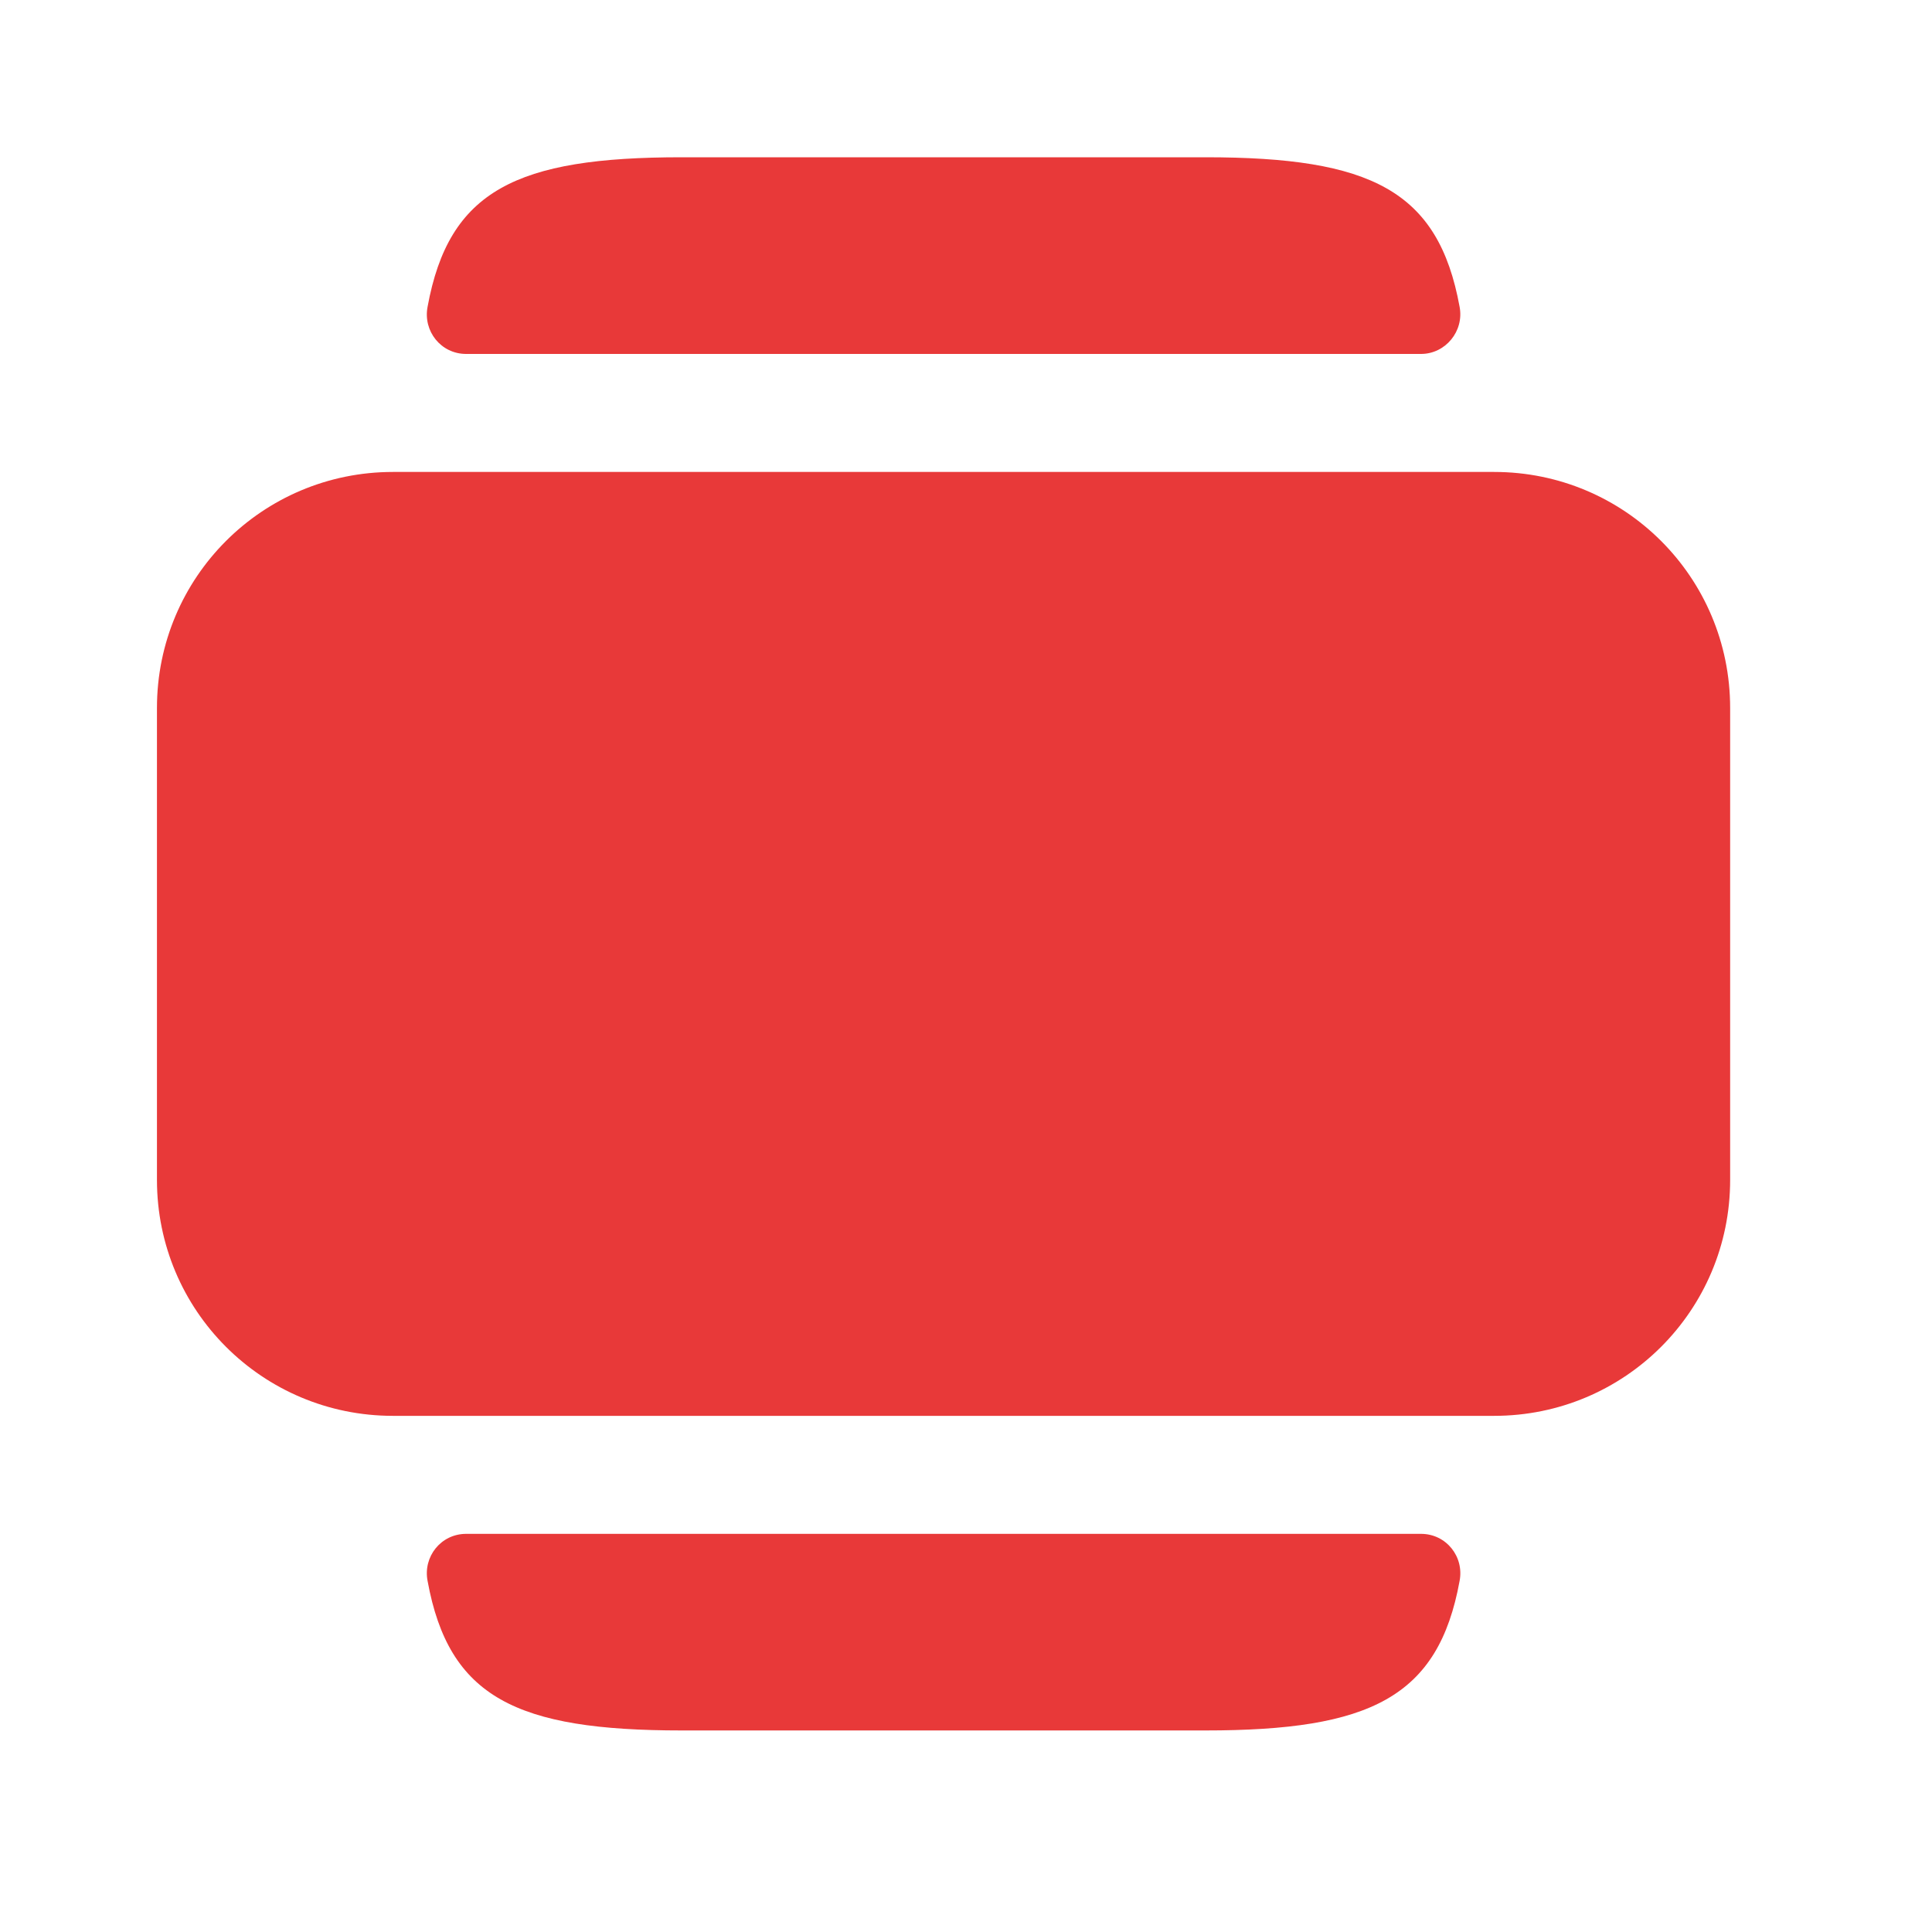 <svg width="25" height="25" viewBox="0 0 25 25" fill="none" xmlns="http://www.w3.org/2000/svg">
<path d="M22.388 15.268V9.161C22.388 7.471 21.024 6.107 19.334 6.107H5.085C3.395 6.107 2.031 7.471 2.031 9.161V15.268C2.031 16.957 3.395 18.321 5.085 18.321H19.334C21.024 18.321 22.388 16.957 22.388 15.268Z" fill="#E83939"/>
<path d="M6.032 19.848H18.388C18.714 19.848 18.948 20.143 18.887 20.458C18.612 21.965 17.727 22.392 15.599 22.392H8.821C6.683 22.392 5.808 21.965 5.533 20.458C5.472 20.143 5.706 19.848 6.032 19.848Z" fill="#E83939"/>
<path d="M8.821 2.035H15.599C17.737 2.035 18.612 2.463 18.887 3.969C18.948 4.285 18.704 4.58 18.388 4.58H6.032C5.706 4.58 5.472 4.285 5.533 3.969C5.808 2.463 6.683 2.035 8.821 2.035Z" fill="#E83939"/>
</svg>
